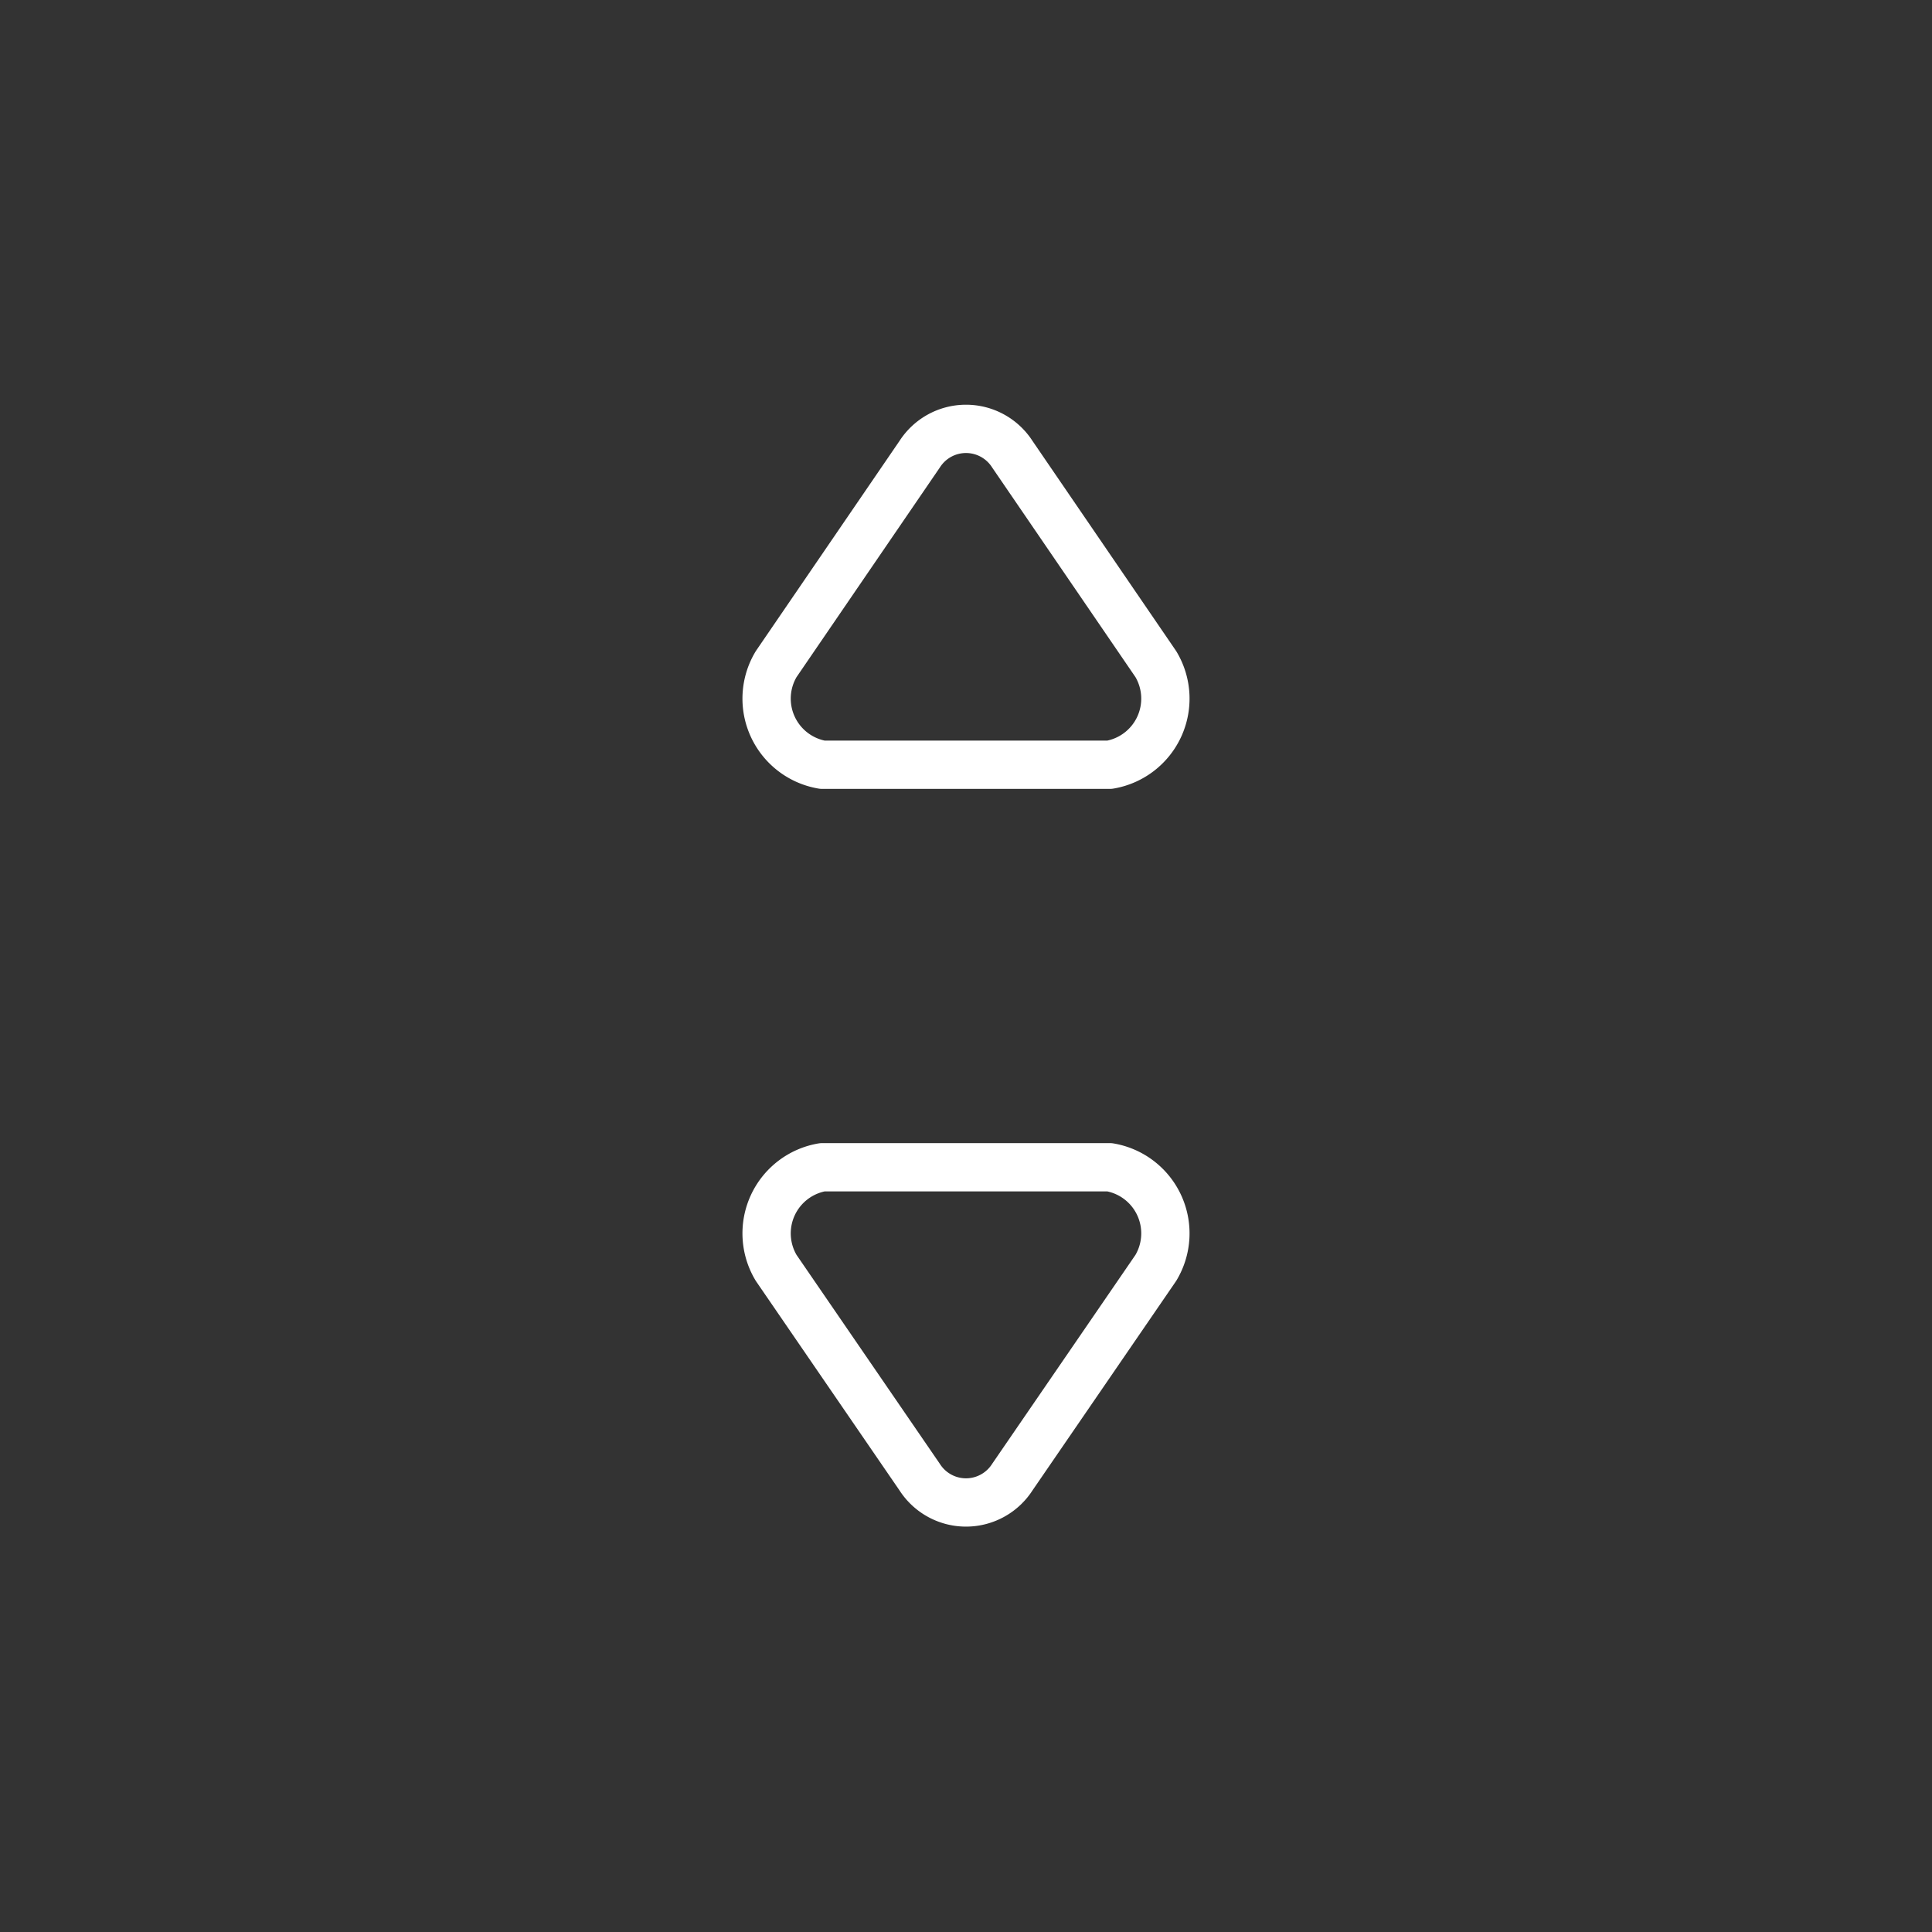 <svg
  fill="#000000"
  width="64px"
  height="64px"
  viewBox="-2.4 -2.4 28.80 28.80"
  id="scroll-up-down"
  data-name="Line Color"
  xmlns="http://www.w3.org/2000/svg"
  class="icon line-color"
  stroke="#000000"
><rect x="-2.4" y="-2.4" width="28.80" height="28.80" fill="#333333" stroke="none"/><g id="SVGRepo_bgCarrier" stroke-width="0" /><g id="SVGRepo_iconCarrier"><path
      id="secondary"
      d="M11.31,4.37,9.17,7.5A1,1,0,0,0,9.86,9h4.28a1,1,0,0,0,.69-1.5L12.69,4.37A.82.82,0,0,0,11.31,4.37Z"
      style="fill: none; stroke: #ffffffffffff2ca9bc; stroke-linecap: round; stroke-linejoin: round; stroke-width:0.72;"
    /><path
      id="primary"
      d="M12.69,19.62l2.14-3.12a1,1,0,0,0-.69-1.5H9.86a1,1,0,0,0-.69,1.5l2.14,3.12A.82.82,0,0,0,12.69,19.62Z"
      style="fill: none; stroke: #ffffffffffff; stroke-linecap: round; stroke-linejoin: round; stroke-width:0.72;"
    /></g></svg>
